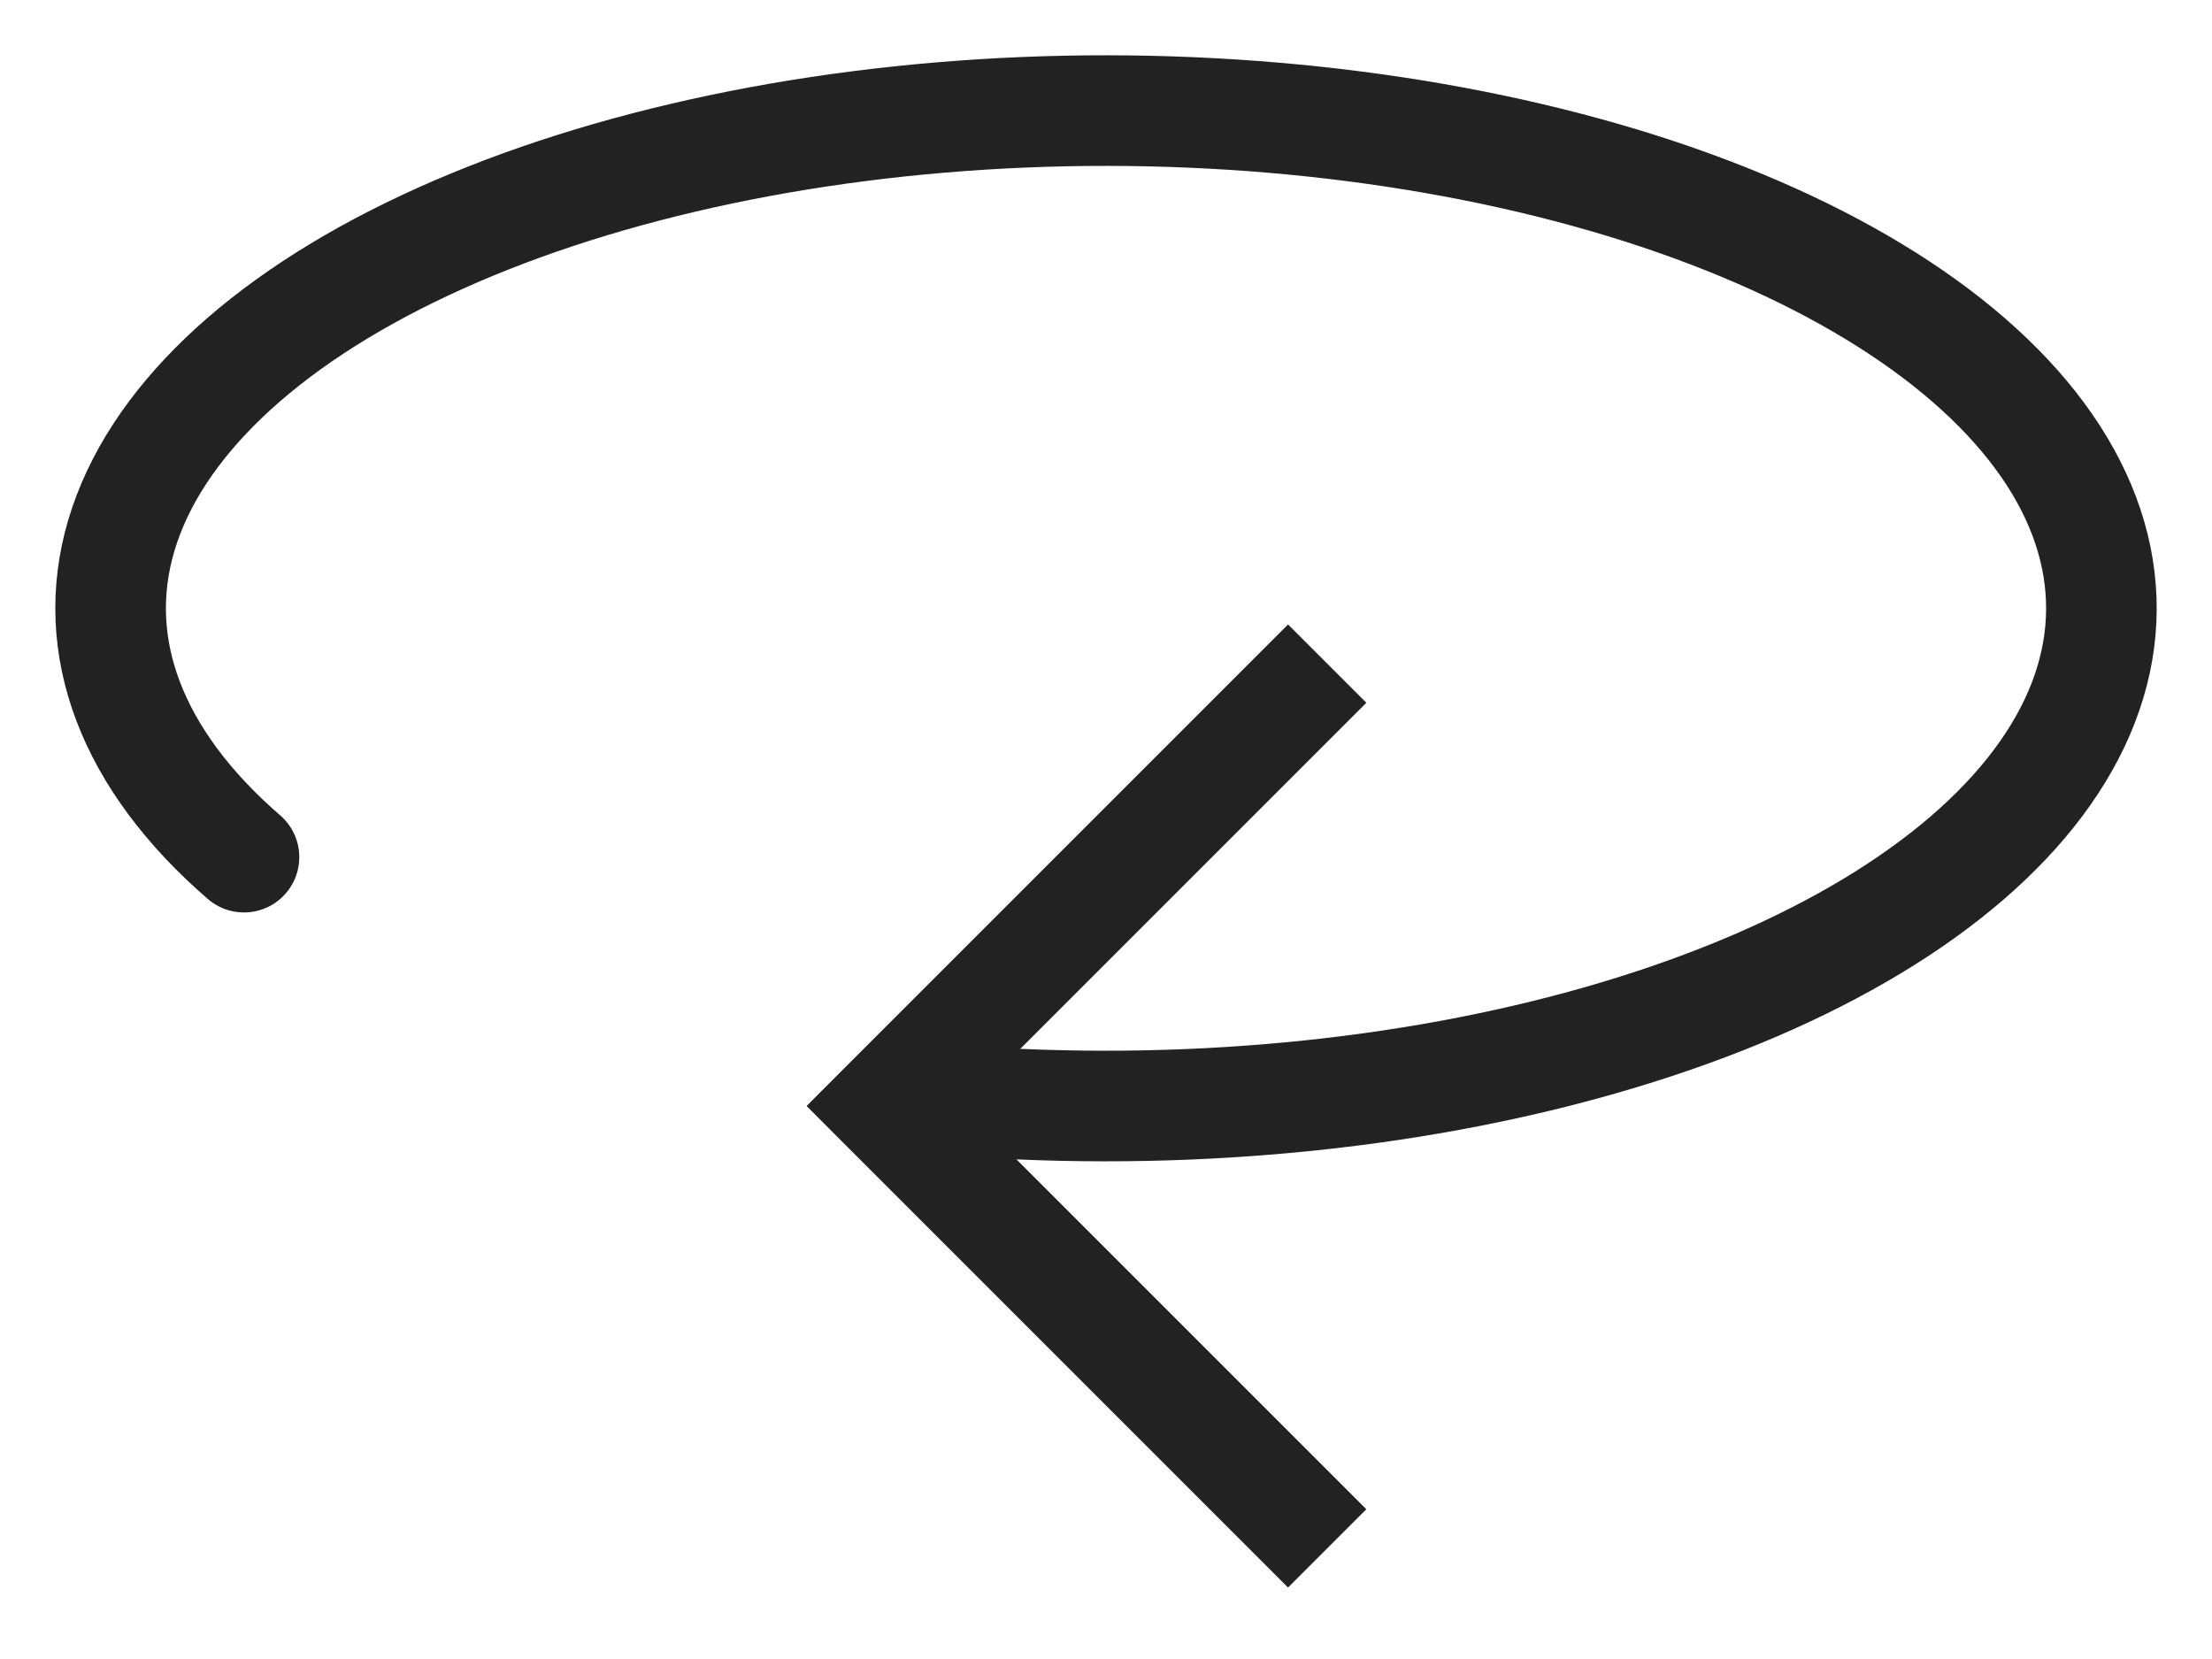 <svg width="20" height="15" viewBox="0 0 20 15" fill="none" xmlns="http://www.w3.org/2000/svg">
<path d="M8 10L7.646 9.646L7.293 10L7.646 10.354L8 10ZM11.646 5.646L7.646 9.646L8.354 10.354L12.354 6.354L11.646 5.646ZM7.646 10.354L11.646 14.354L12.354 13.646L8.354 9.646L7.646 10.354Z" fill="#222222"/>
<path d="M2.206 7.75C1.19 6.871 0.8 5.845 1.097 4.841C1.395 3.836 2.363 2.911 3.845 2.217C5.327 1.522 7.235 1.099 9.259 1.015C11.283 0.932 13.304 1.193 14.994 1.756C16.683 2.32 17.942 3.152 18.566 4.119C19.189 5.085 19.14 6.129 18.427 7.08C17.714 8.031 16.379 8.833 14.639 9.356C12.898 9.88 10.855 10.093 8.841 9.963" stroke="#222222" stroke-linecap="round"/>
</svg>
